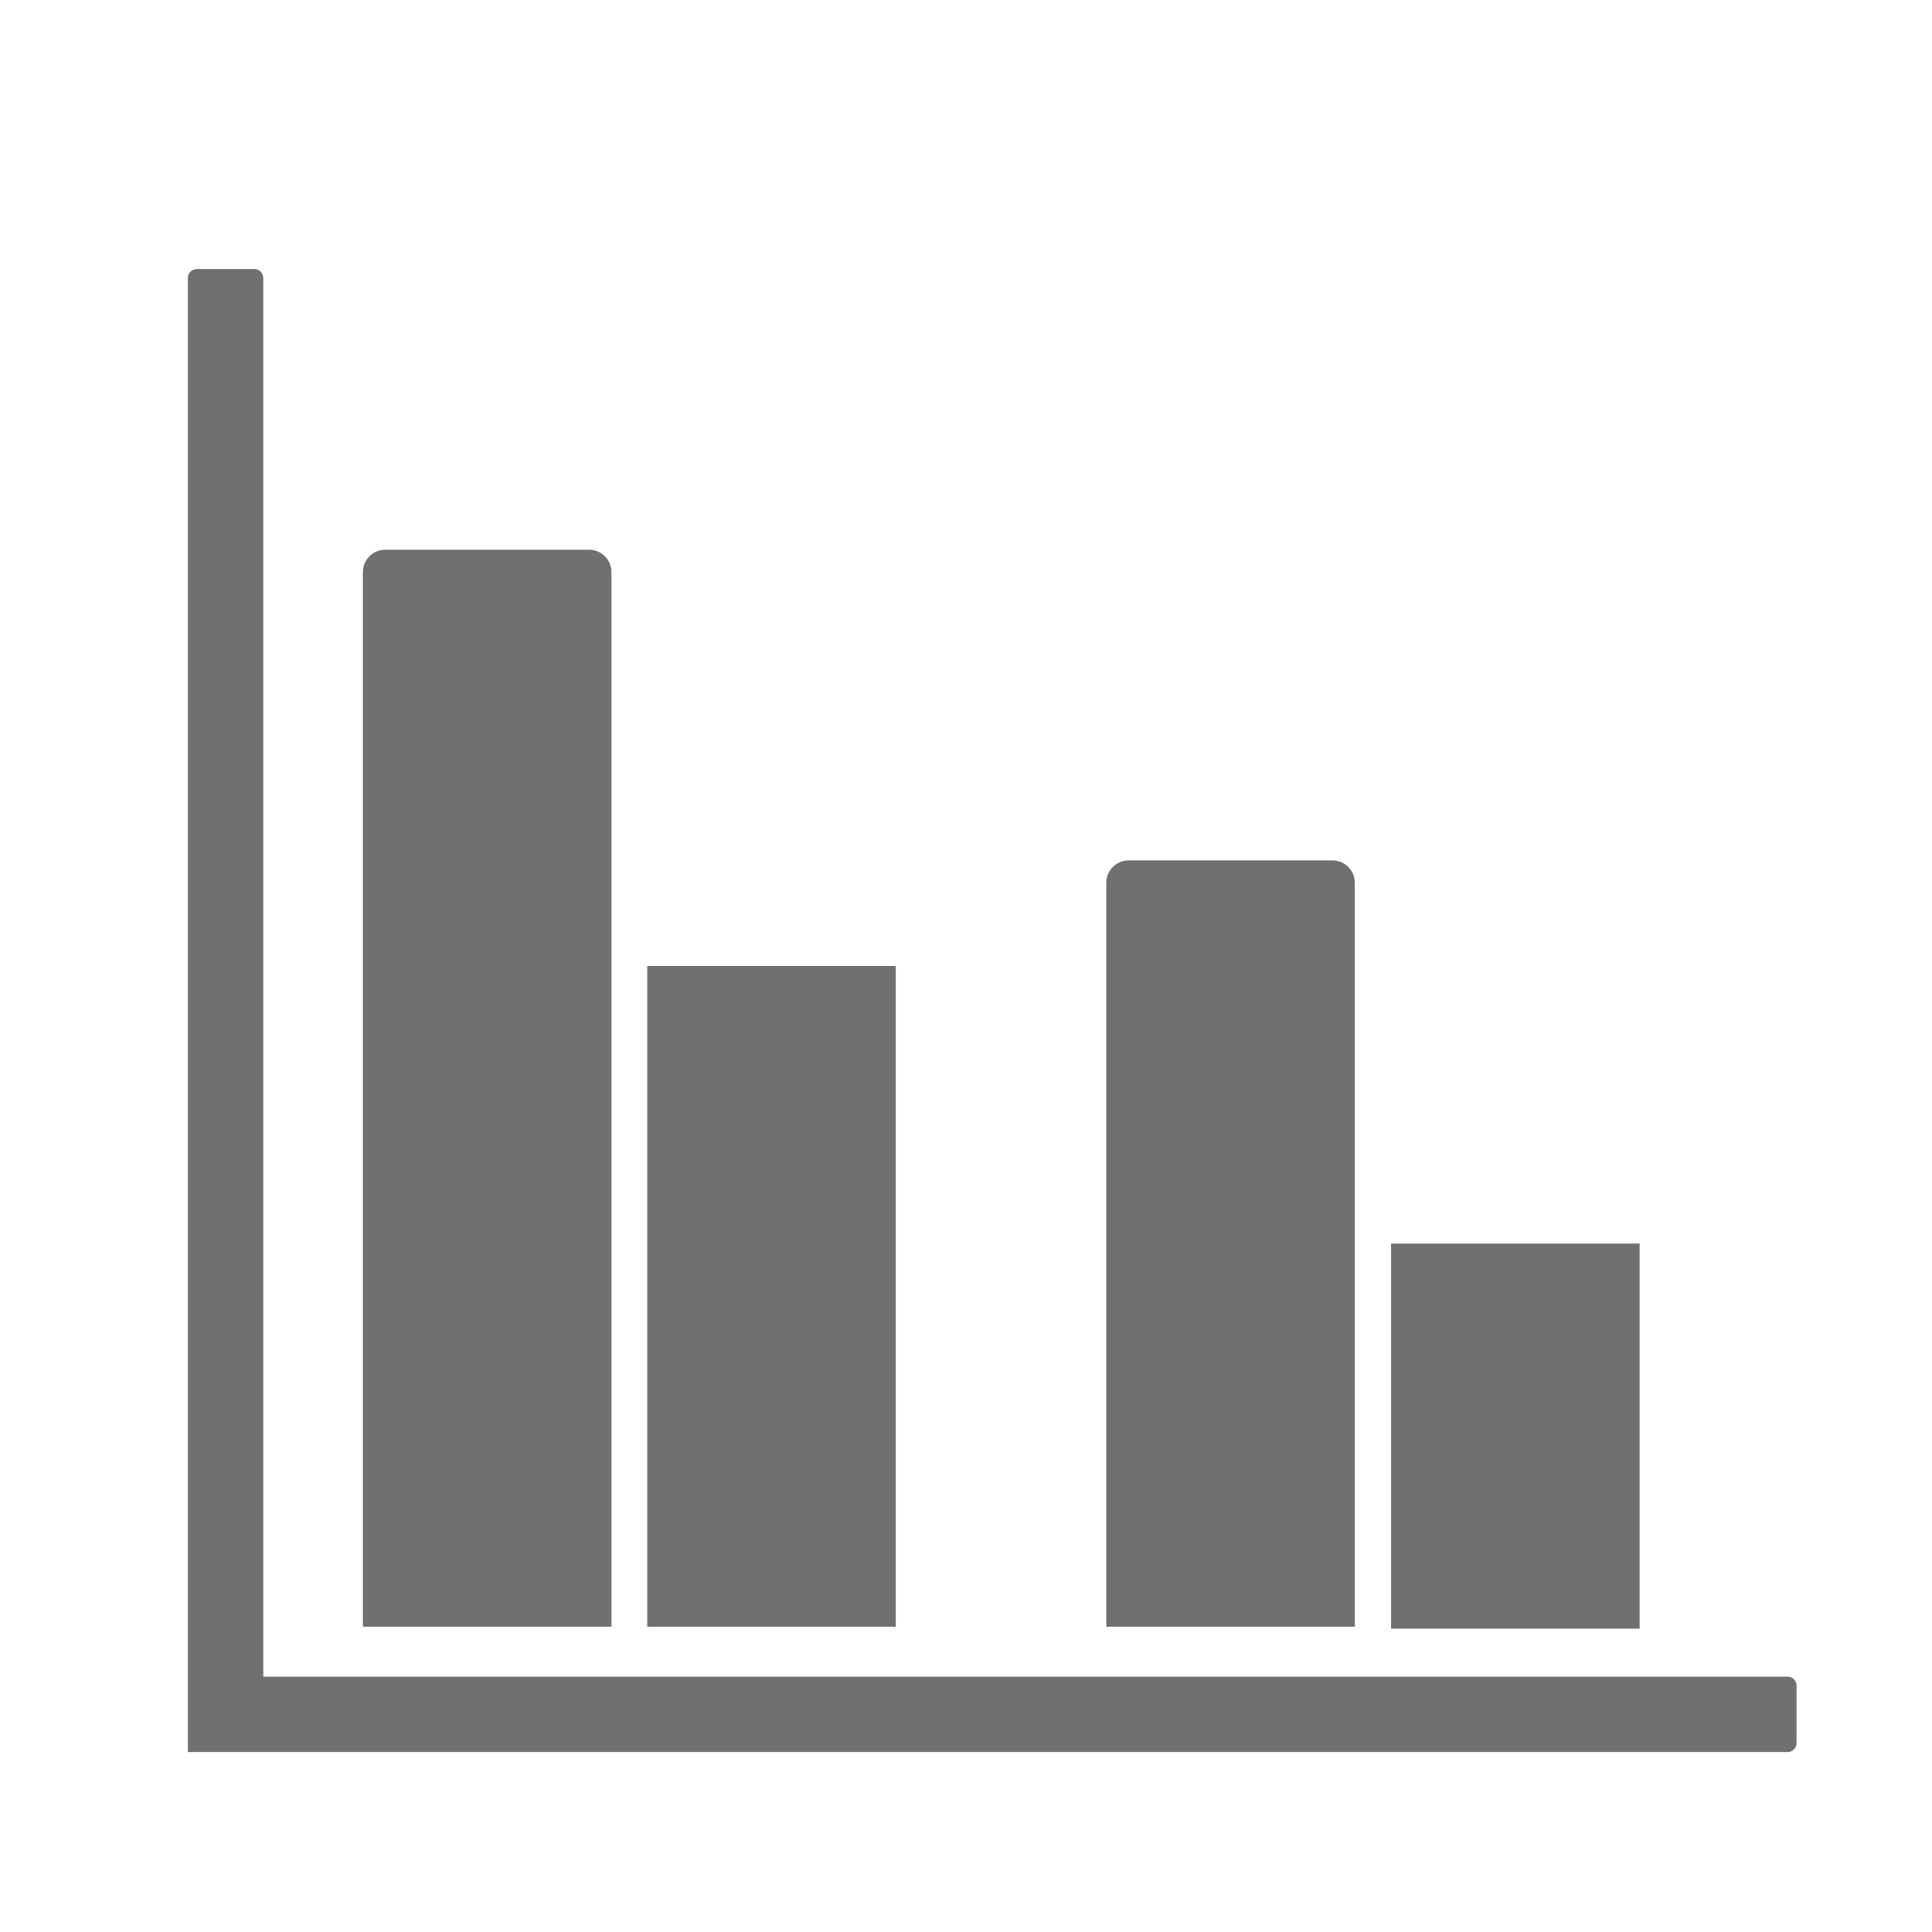 <?xml version="1.0" standalone="no"?><!DOCTYPE svg PUBLIC "-//W3C//DTD SVG 1.1//EN" "http://www.w3.org/Graphics/SVG/1.1/DTD/svg11.dtd"><svg t="1690526825189" class="icon" viewBox="0 0 1024 1024" version="1.1" xmlns="http://www.w3.org/2000/svg" p-id="4698" xmlns:xlink="http://www.w3.org/1999/xlink" width="64" height="64"><path d="M99.579 147.395a4.782 4.782 0 0 1 4.797-4.797h30.367a4.782 4.782 0 0 1 4.797 4.797v741.263h807.885c1.229 0 2.458 0.471 3.389 1.408a4.762 4.762 0 0 1 1.408 3.389v30.372c0 1.229-0.471 2.458-1.408 3.389a4.756 4.756 0 0 1-3.389 1.408H99.579V147.395z" p-id="4699" fill="#707070"></path><path d="M192.348 303.242c0-3.036 1.157-6.077 3.476-8.392a11.817 11.817 0 0 1 8.392-3.476H312.218c3.036 0 6.072 1.157 8.387 3.476 2.319 2.319 3.476 5.35 3.476 8.392V862.208H192.348V303.242zM586.348 467.901c0-3.036 1.162-6.077 3.482-8.392a11.812 11.812 0 0 1 8.392-3.476h108.001a11.827 11.827 0 0 1 8.392 3.476c2.314 2.319 3.471 5.35 3.471 8.392v394.301h-131.732V467.901zM343.055 512v350.203h131.732V512H343.055z" p-id="4700" fill="#707070"></path><path d="M452.444 841.093h-87.04v-306.908h87.04v306.908z" fill="#707070" p-id="4701"></path><path d="M737.295 659.118v204.109h131.732v-204.109h-131.732z" p-id="4702" fill="#707070"></path><path d="M846.679 845.967h-87.04v-168.96h87.04v168.96z" fill="#707070" p-id="4703"></path></svg>